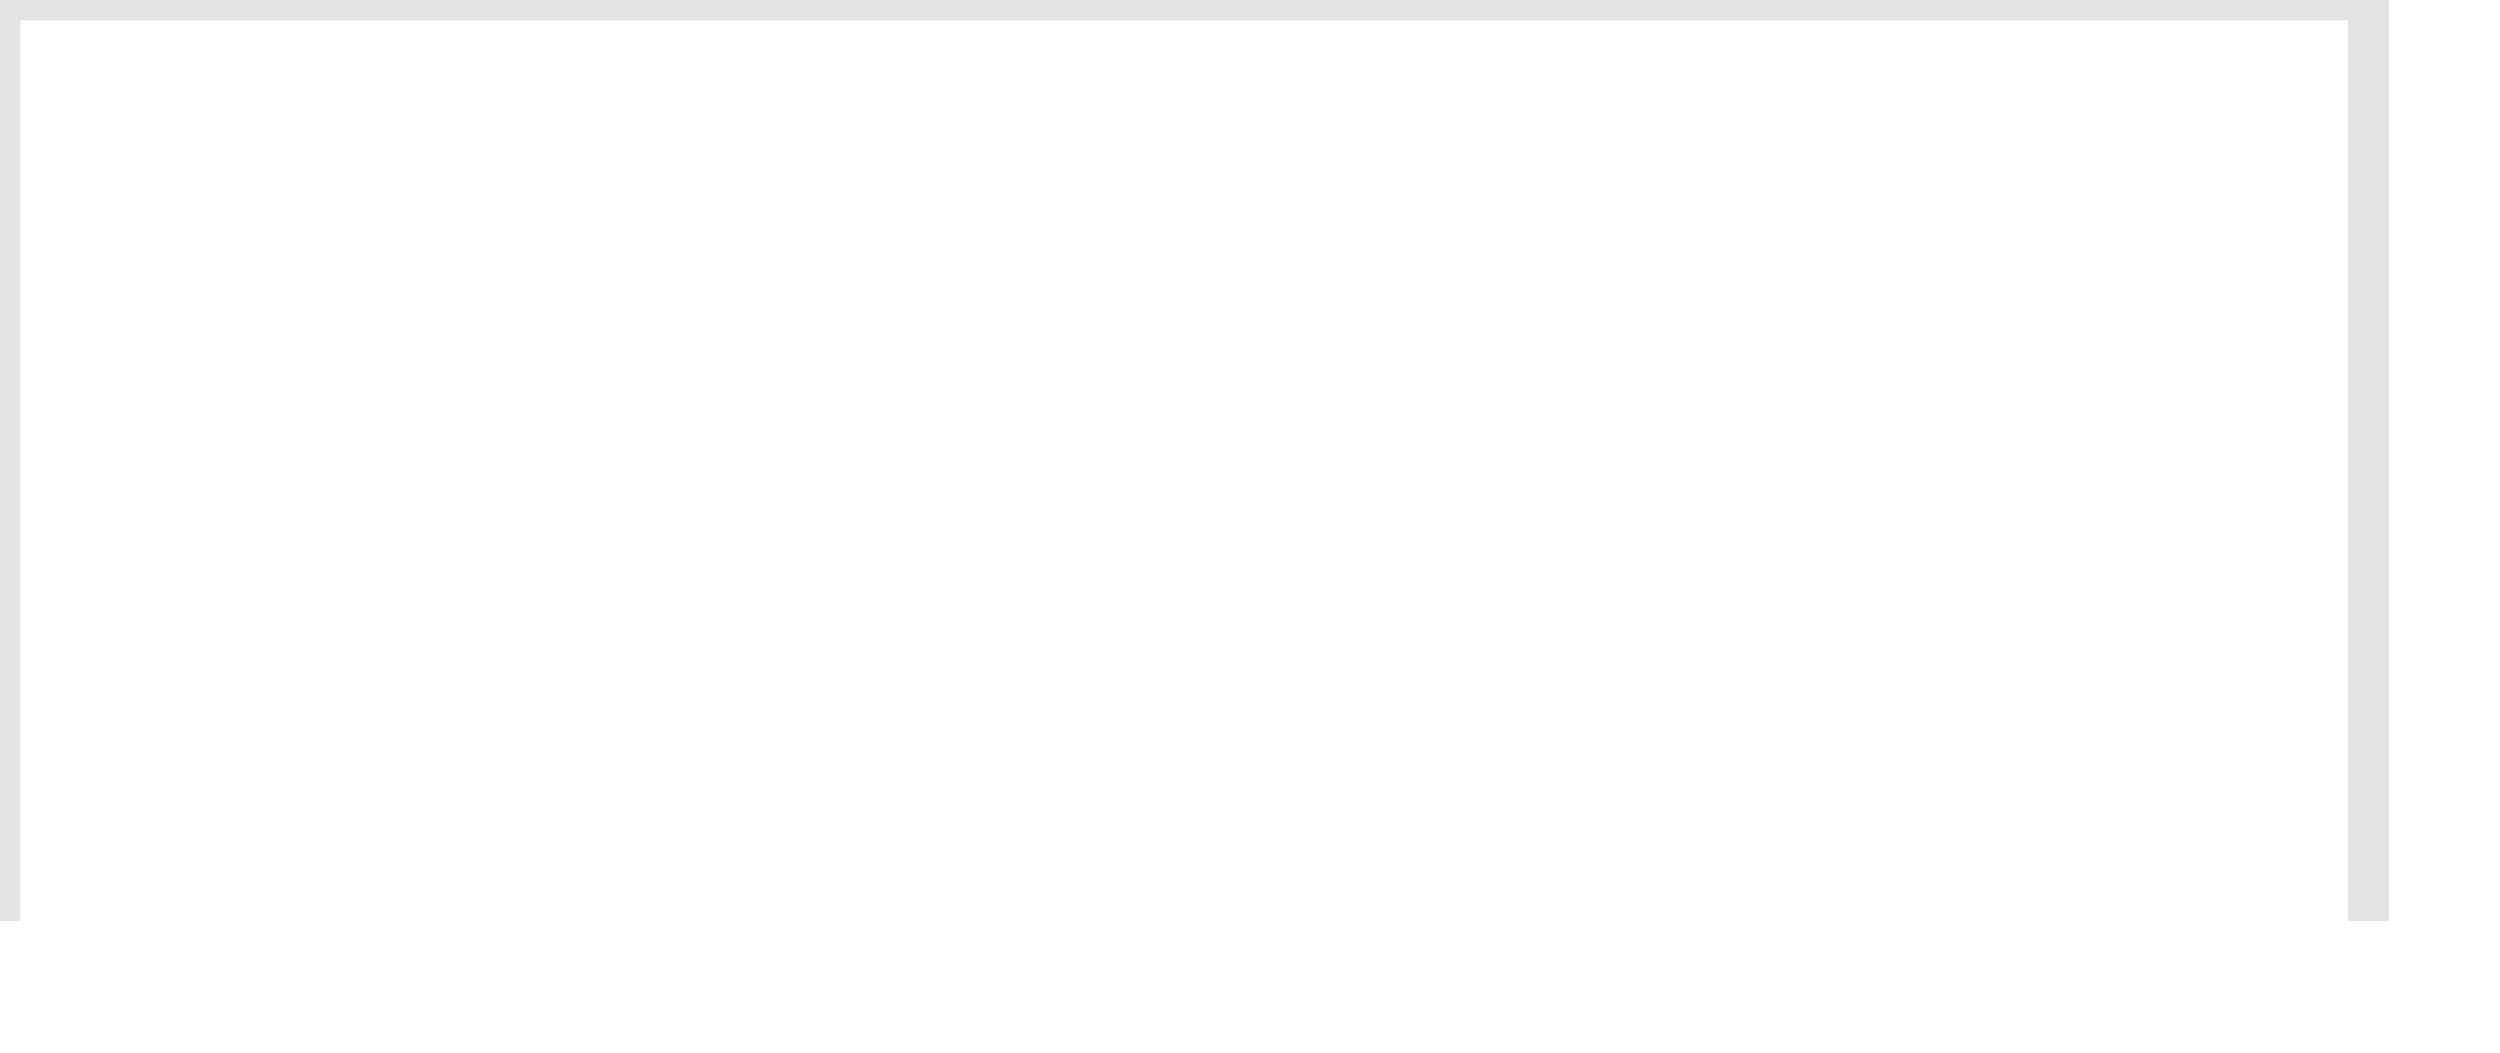 ﻿<?xml version="1.0" encoding="utf-8"?>
<svg version="1.1" xmlns:xlink="http://www.w3.org/1999/xlink" width="19px" height="8px" xmlns="http://www.w3.org/2000/svg">
  <g transform="matrix(1 0 0 1 -173 -258 )">
    <path d="M 0 7  L 0 0  L 18 0  L 18 7  " stroke-width="0.311" stroke="#e3e3e3" fill="none" transform="matrix(1 0 0 1 173 258 )" />
  </g>
</svg>